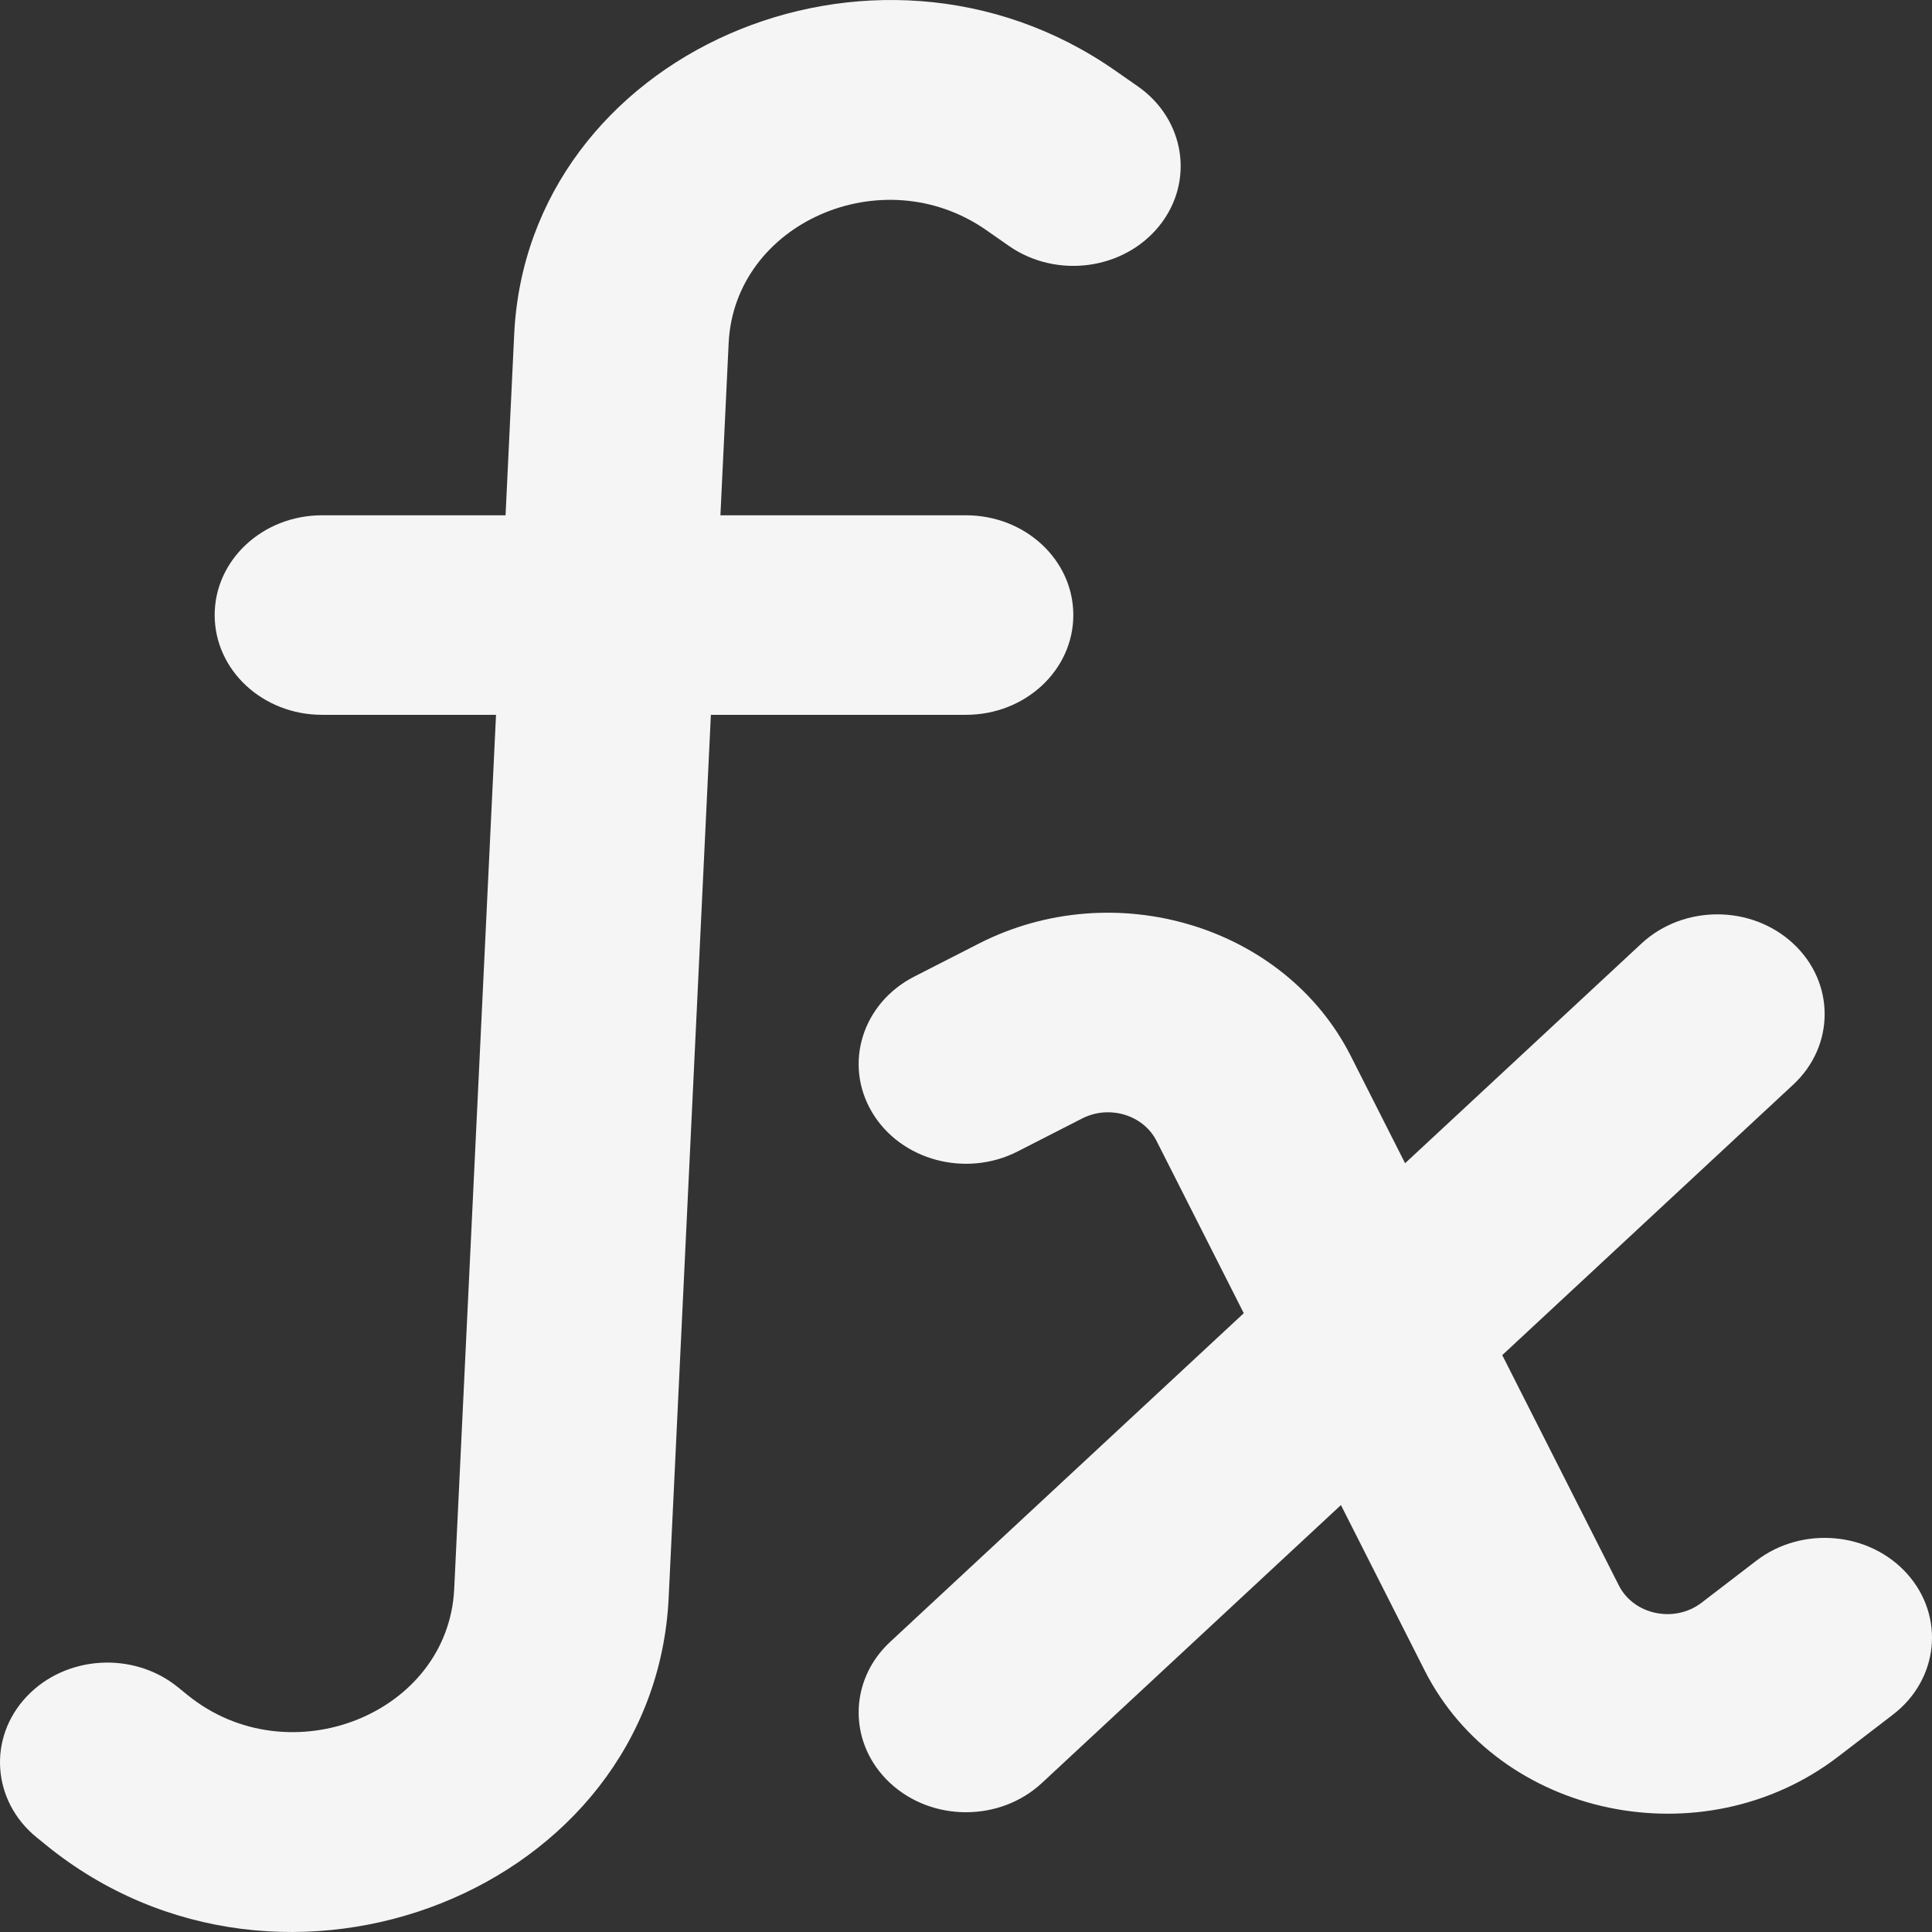 <svg width="80" height="80" viewBox="0 0 80 80" fill="none" xmlns="http://www.w3.org/2000/svg">
<rect x="0" y="0" width="80" height="80" fill="#333333" stroke="none"/>
<path d="M40.832 9.524C36.546 6.536 30.41 9.231 30.172 14.206L29.831 21.337H40C42.455 21.337 44.444 23.186 44.444 25.468C44.444 27.749 42.455 29.599 40 29.599H29.436L27.688 66.159C27.109 78.269 11.719 84.381 1.905 76.398L1.518 76.084C-0.329 74.582 -0.517 71.972 1.1 70.255C2.716 68.538 5.524 68.364 7.371 69.866L7.758 70.181C11.964 73.602 18.56 70.982 18.808 65.792L20.539 29.599H13.333C10.879 29.599 8.889 27.749 8.889 25.468C8.889 23.186 10.879 21.337 13.333 21.337H20.934L21.292 13.839C21.848 2.23 36.164 -4.058 46.166 2.914L47.111 3.573C49.075 4.942 49.473 7.531 48 9.357C46.527 11.182 43.741 11.552 41.778 10.183L40.832 9.524Z" fill="#F5F5F5"/>
<path d="M44.809 46.314C45.933 45.739 47.345 46.166 47.891 47.245L51.502 54.377L36.857 67.989C35.121 69.602 35.121 72.218 36.857 73.831C38.593 75.444 41.407 75.444 43.142 73.831L55.525 62.322L58.991 69.169C62.078 75.267 70.522 77.027 76.115 72.738L78.384 70.998C80.277 69.546 80.546 66.943 78.984 65.182C77.421 63.423 74.621 63.173 72.727 64.625L70.458 66.365C69.34 67.222 67.651 66.87 67.034 65.651L62.205 56.113L74.253 44.913C75.989 43.3 75.989 40.684 74.253 39.071C72.518 37.458 69.704 37.458 67.968 39.071L58.182 48.167L55.934 43.727C53.204 38.334 46.143 36.203 40.526 39.075L37.858 40.438C35.707 41.538 34.923 44.05 36.105 46.049C37.289 48.048 39.991 48.777 42.142 47.677L44.809 46.314Z" fill="#F5F5F5"/>
</svg>
